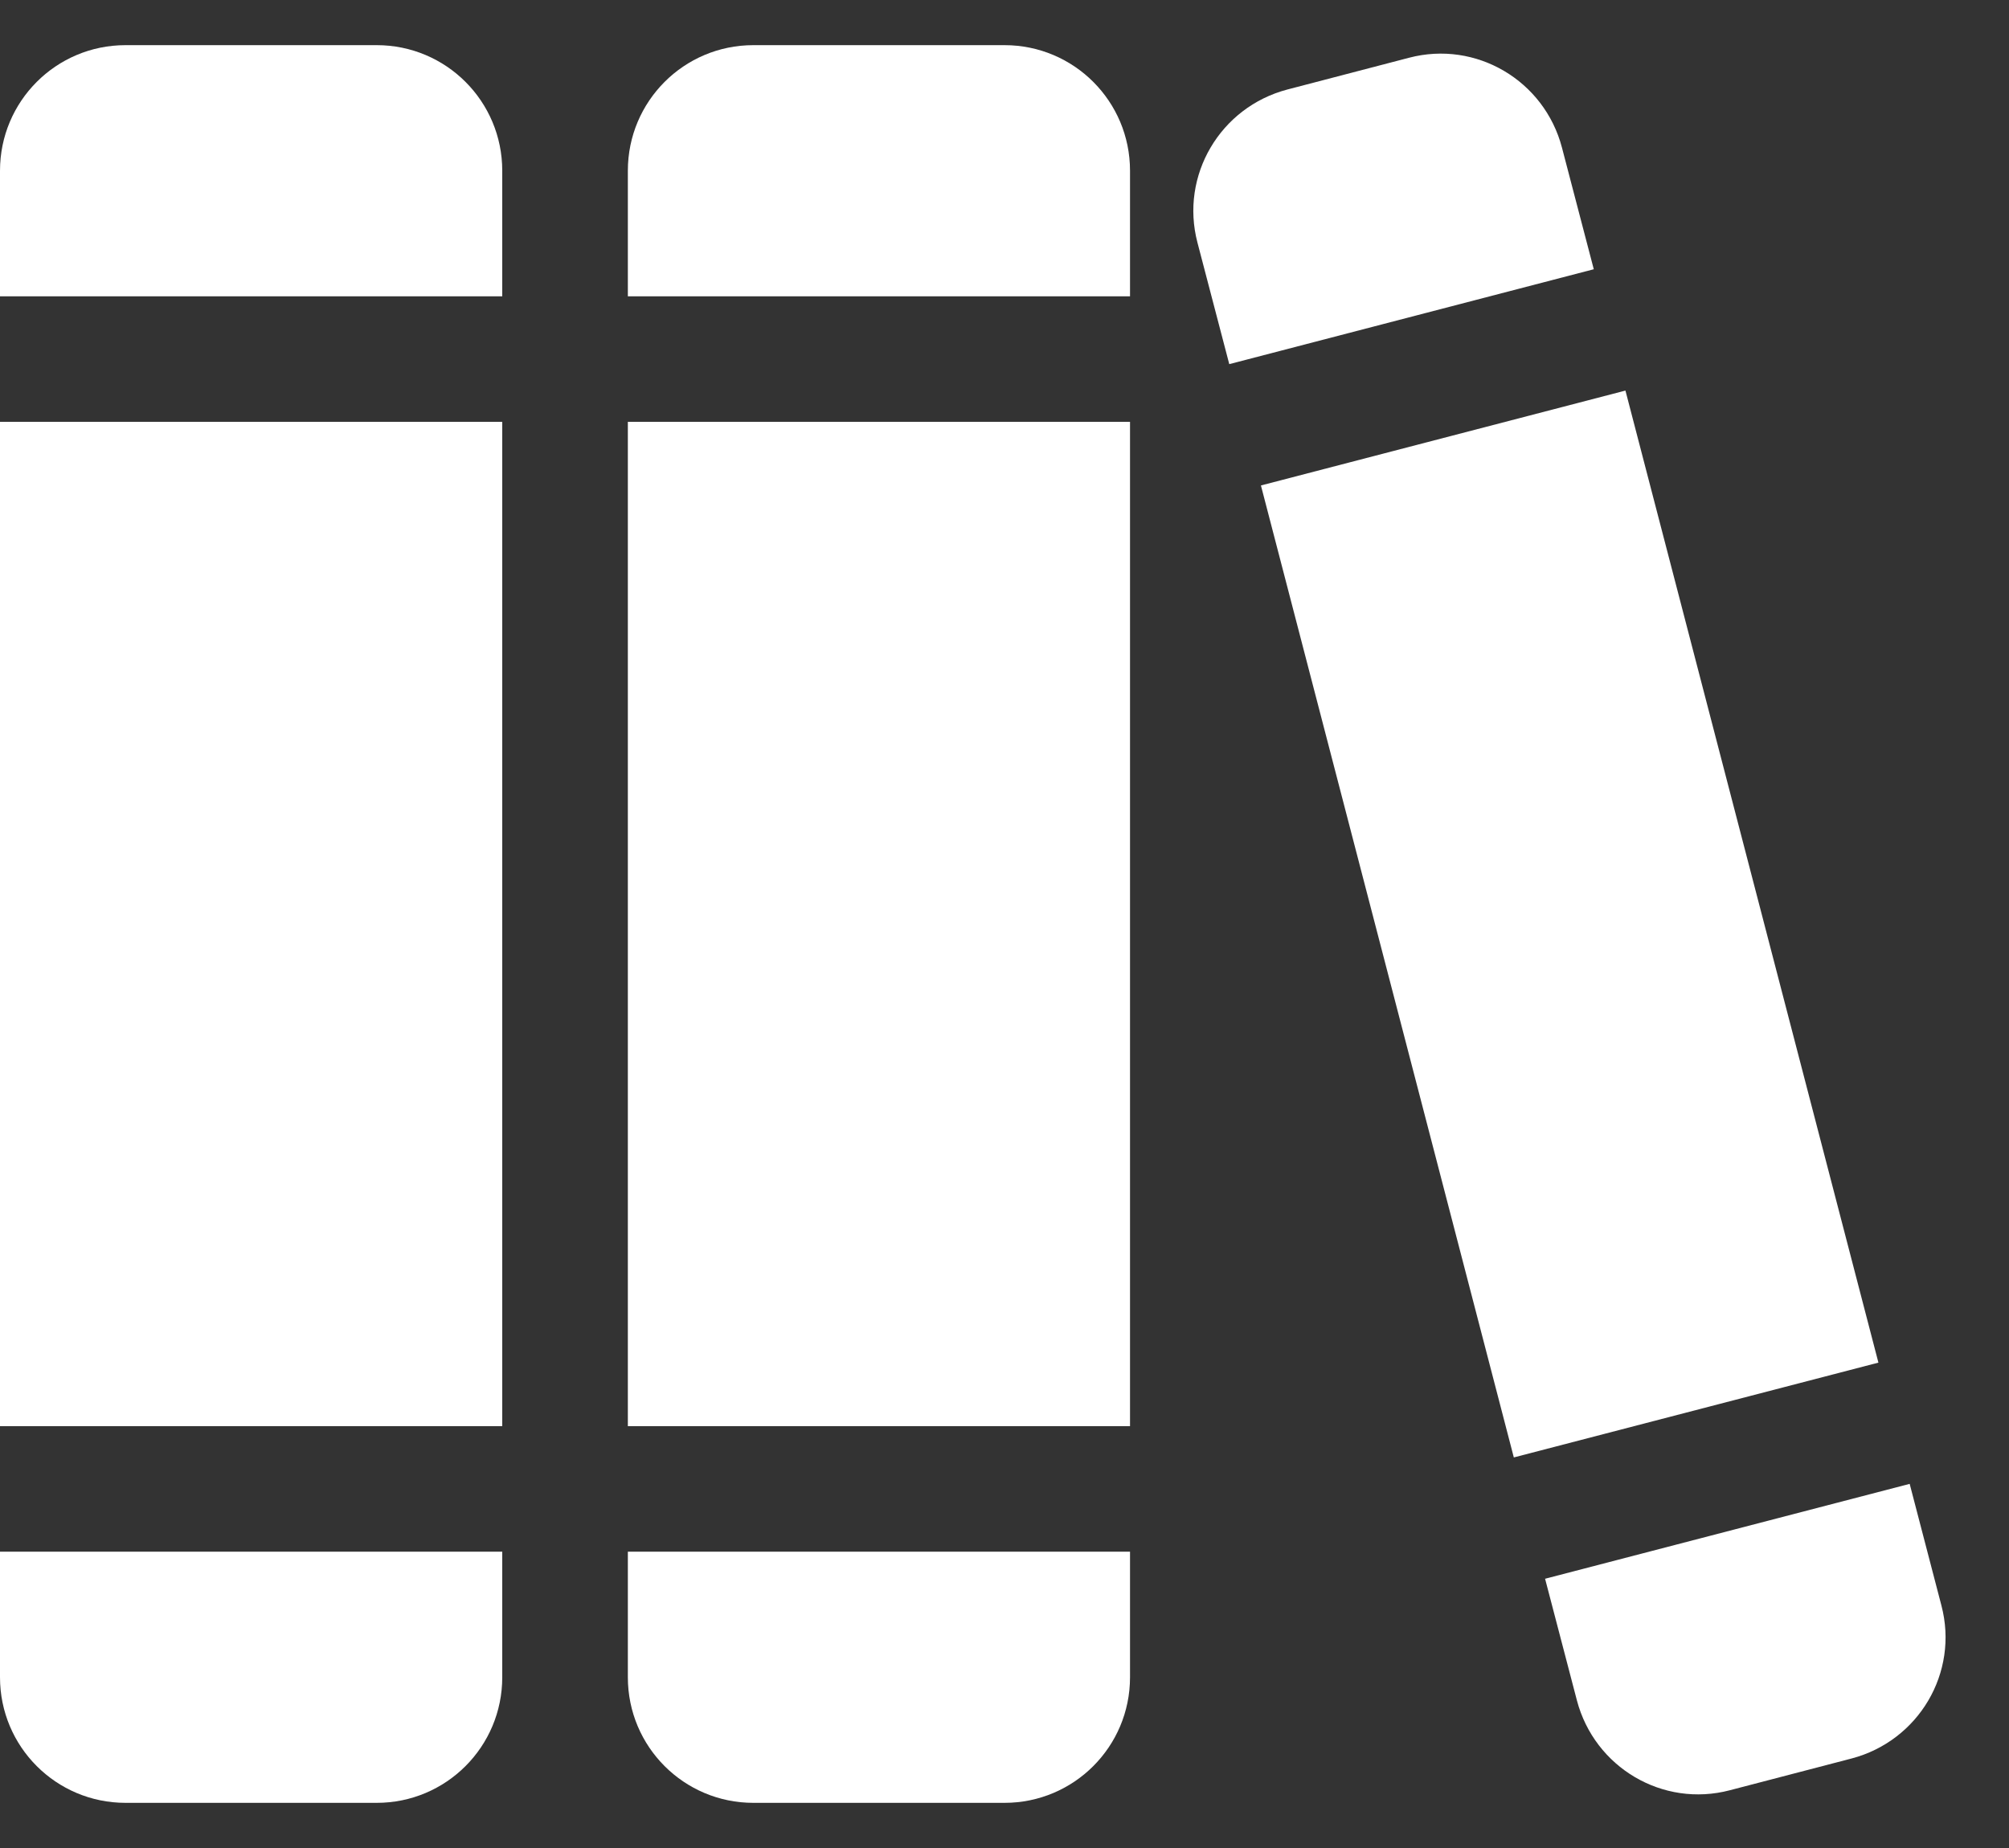 <svg width="25" height="23" viewBox="0 0 25 23" fill="none" xmlns="http://www.w3.org/2000/svg">
<rect x="0" y="0" width="25" height="23" fill="#333333" stroke="none"/>
<path d="M4.688 0.562H1.562C0.698 0.562 0 1.261 0 2.125V3.688H6.25V2.125C6.25 1.261 5.552 0.562 4.688 0.562Z" fill="white"/>
<path d="M0 20.875C0 21.739 0.698 22.438 1.562 22.438H4.688C5.552 22.438 6.25 21.739 6.25 20.875V19.312H0V20.875Z" fill="white"/>
<path d="M6.25 5.25H0V17.75H6.25V5.25Z" fill="white"/>
<path d="M12.5 0.562H9.375C8.511 0.562 7.813 1.261 7.813 2.125V3.688H14.062V2.125C14.062 1.261 13.364 0.562 12.5 0.562Z" fill="white"/>
<path d="M7.813 20.875C7.813 21.739 8.511 22.438 9.375 22.438H12.5C13.364 22.438 14.062 21.739 14.062 20.875V19.312H7.813V20.875Z" fill="white"/>
<path d="M14.062 5.25H7.813V17.75H14.062V5.25Z" fill="white"/>
<path d="M17.533 0.719L16.02 1.114C15.184 1.334 14.682 2.184 14.901 3.019L15.297 4.532L19.833 3.351L19.437 1.837C19.218 1.002 18.368 0.499 17.533 0.719Z" fill="white"/>
<path d="M20.227 4.861L15.691 6.042L18.838 18.139L23.375 16.959L20.227 4.861Z" fill="white"/>
<path d="M19.623 21.163C19.843 21.998 20.692 22.501 21.527 22.281L23.041 21.886C23.876 21.666 24.379 20.817 24.159 19.982L23.764 18.468L19.227 19.649L19.623 21.163Z" fill="white"/>
</svg>

